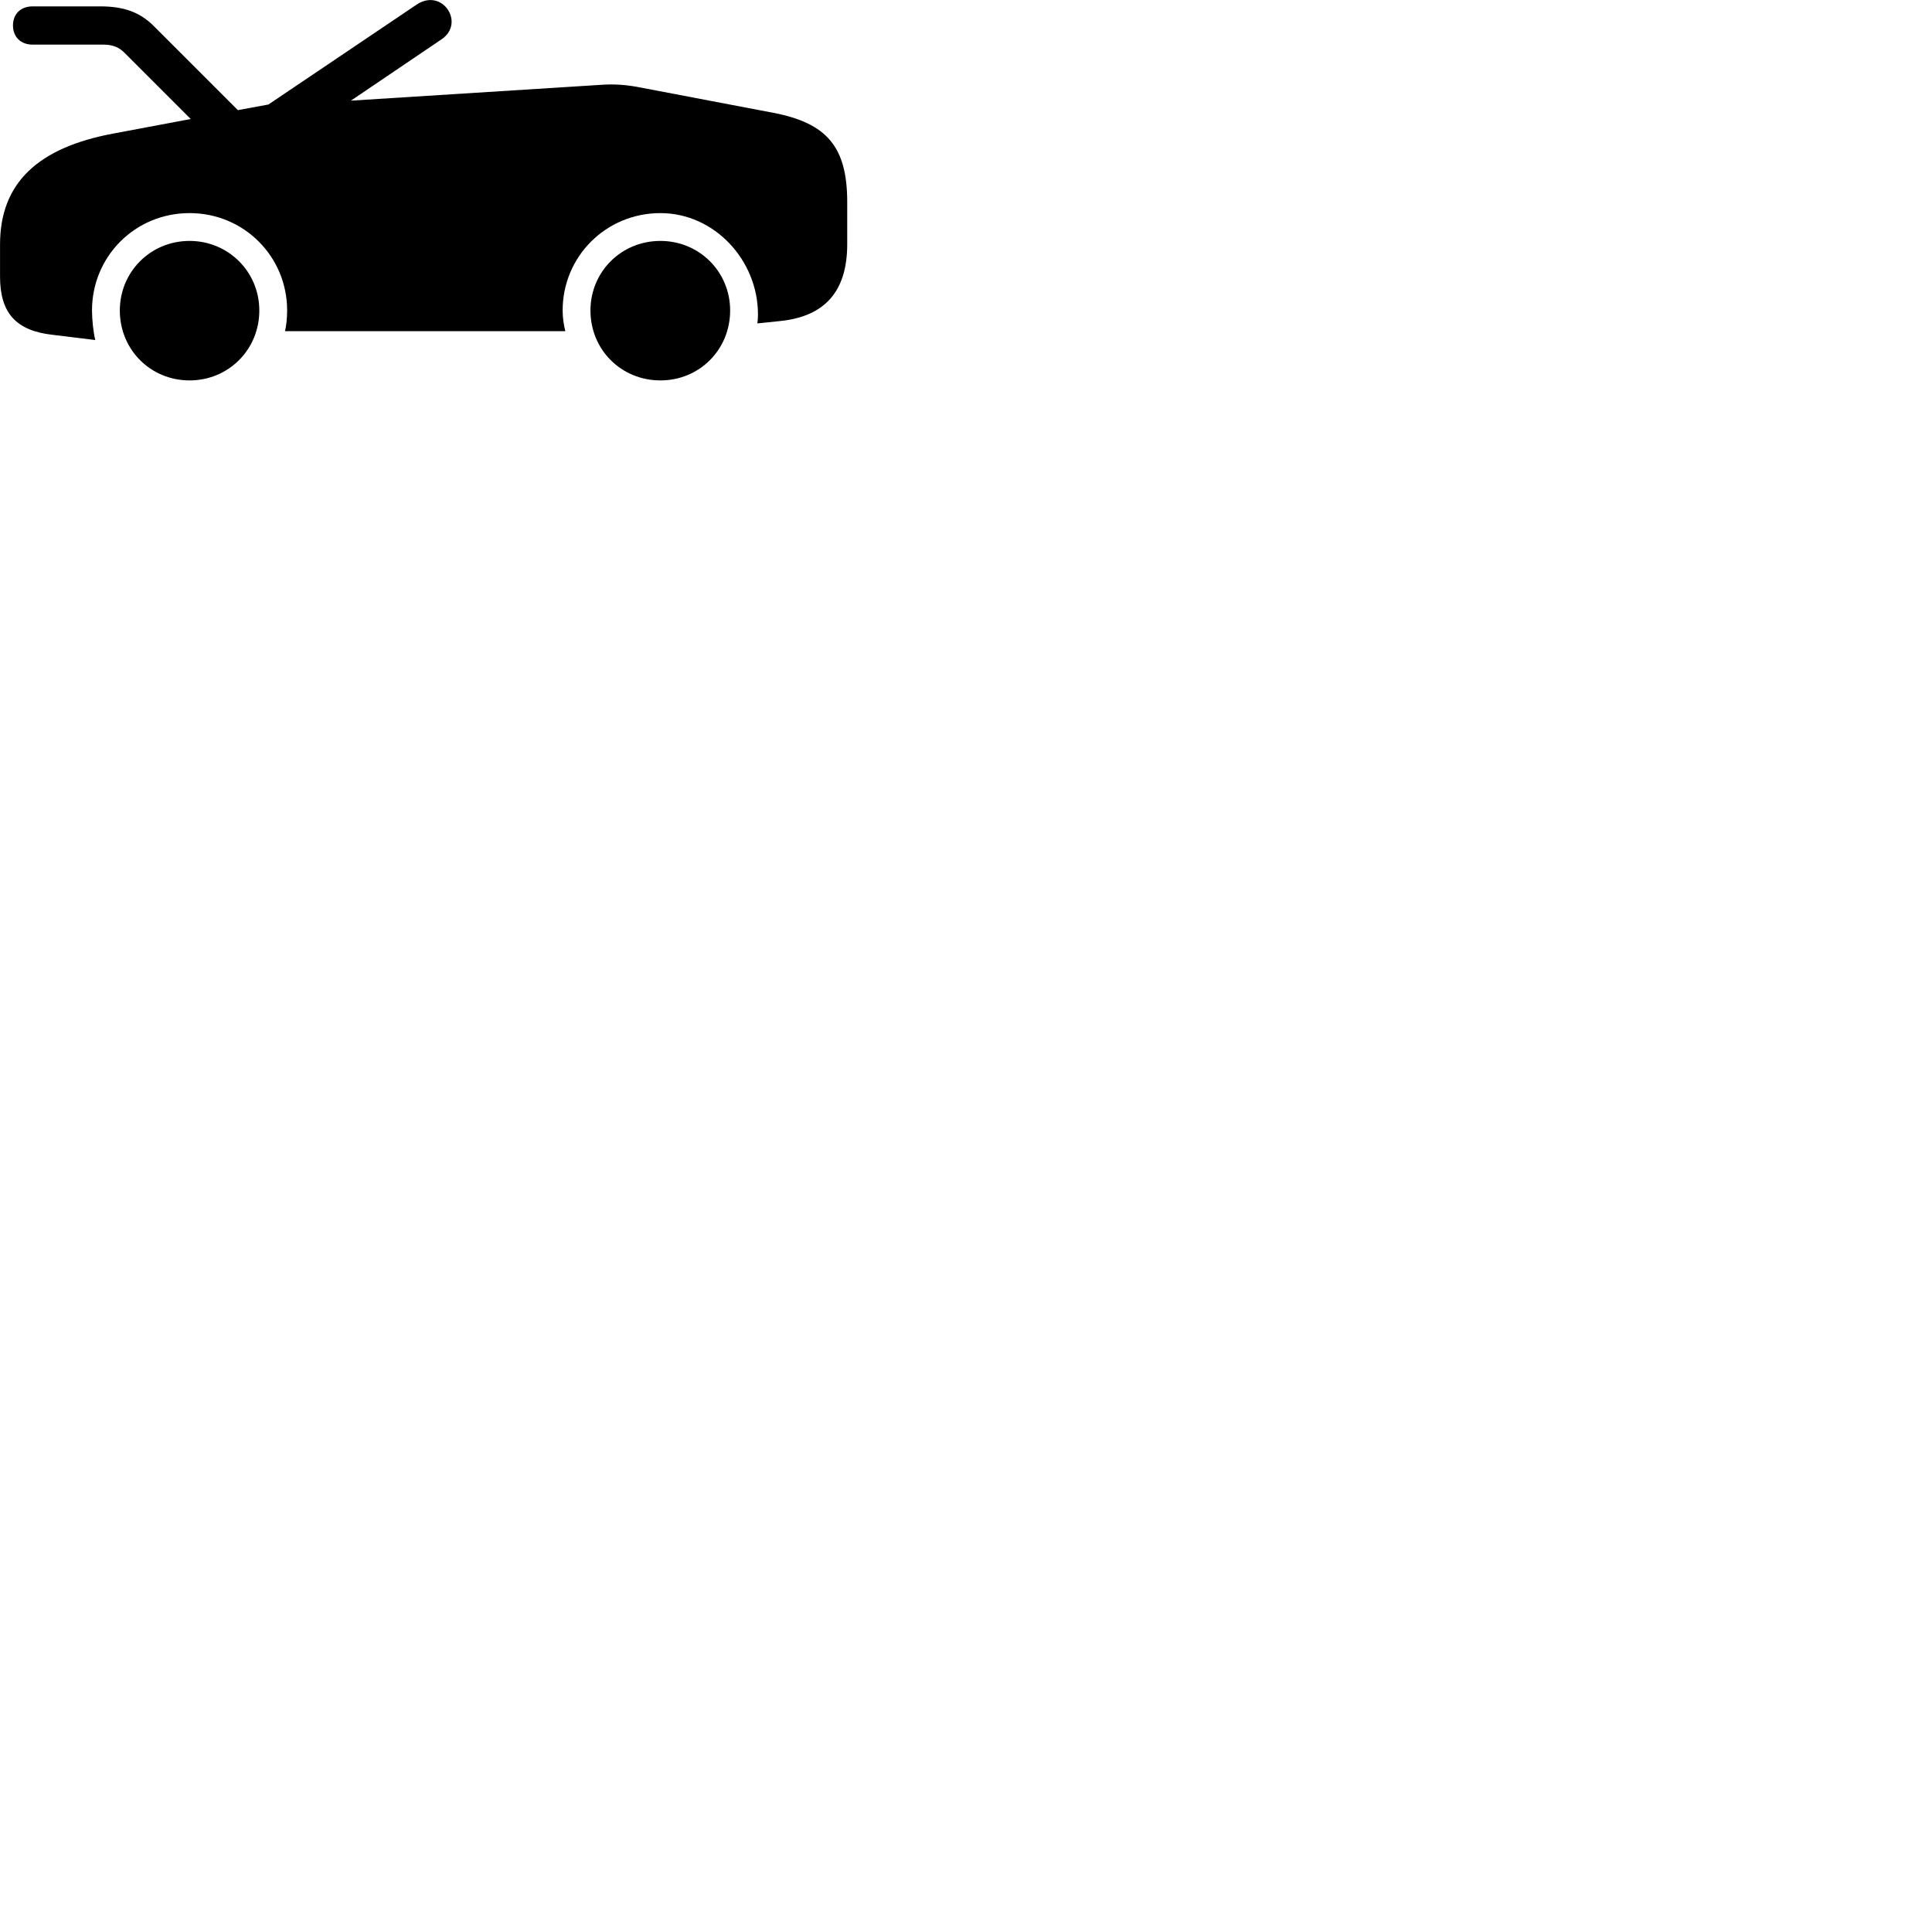
        <svg xmlns="http://www.w3.org/2000/svg" viewBox="0 0 100 100">
            <path d="M1.692 2.31H5.342C5.812 2.31 6.142 2.43 6.442 2.73L9.872 6.16L5.882 6.91C1.982 7.63 0.002 9.46 0.002 12.65V14.32C0.002 16.2 0.832 17.12 2.722 17.33L4.932 17.6C4.832 17.21 4.762 16.54 4.762 16.07C4.762 13.27 6.992 11.03 9.812 11.03C12.622 11.03 14.862 13.27 14.862 16.07C14.862 16.44 14.822 16.85 14.752 17.14H29.262C29.182 16.83 29.122 16.46 29.122 16.07C29.122 13.27 31.372 11.03 34.182 11.03C36.982 11.03 39.232 13.47 39.232 16.27C39.232 16.46 39.222 16.56 39.202 16.74L40.352 16.62C42.702 16.39 43.852 15.07 43.852 12.64V10.46C43.852 7.57 42.772 6.37 40.032 5.84L33.152 4.53C32.462 4.39 31.782 4.34 31.122 4.39L18.162 5.21L22.862 2.03C24.092 1.19 22.892 -0.65 21.562 0.24L13.892 5.41L12.312 5.7L7.962 1.35C7.232 0.62 6.392 0.33 5.192 0.33H1.692C1.062 0.33 0.672 0.73 0.672 1.32C0.672 1.9 1.062 2.31 1.692 2.31ZM9.812 19.69C11.822 19.69 13.422 18.1 13.422 16.07C13.422 14.07 11.822 12.47 9.812 12.47C7.792 12.47 6.202 14.07 6.202 16.07C6.202 18.1 7.792 19.69 9.812 19.69ZM34.182 19.69C36.202 19.69 37.792 18.1 37.792 16.07C37.792 14.07 36.202 12.47 34.182 12.47C32.152 12.47 30.562 14.07 30.562 16.07C30.562 18.1 32.152 19.69 34.182 19.69Z" />
        </svg>
    
